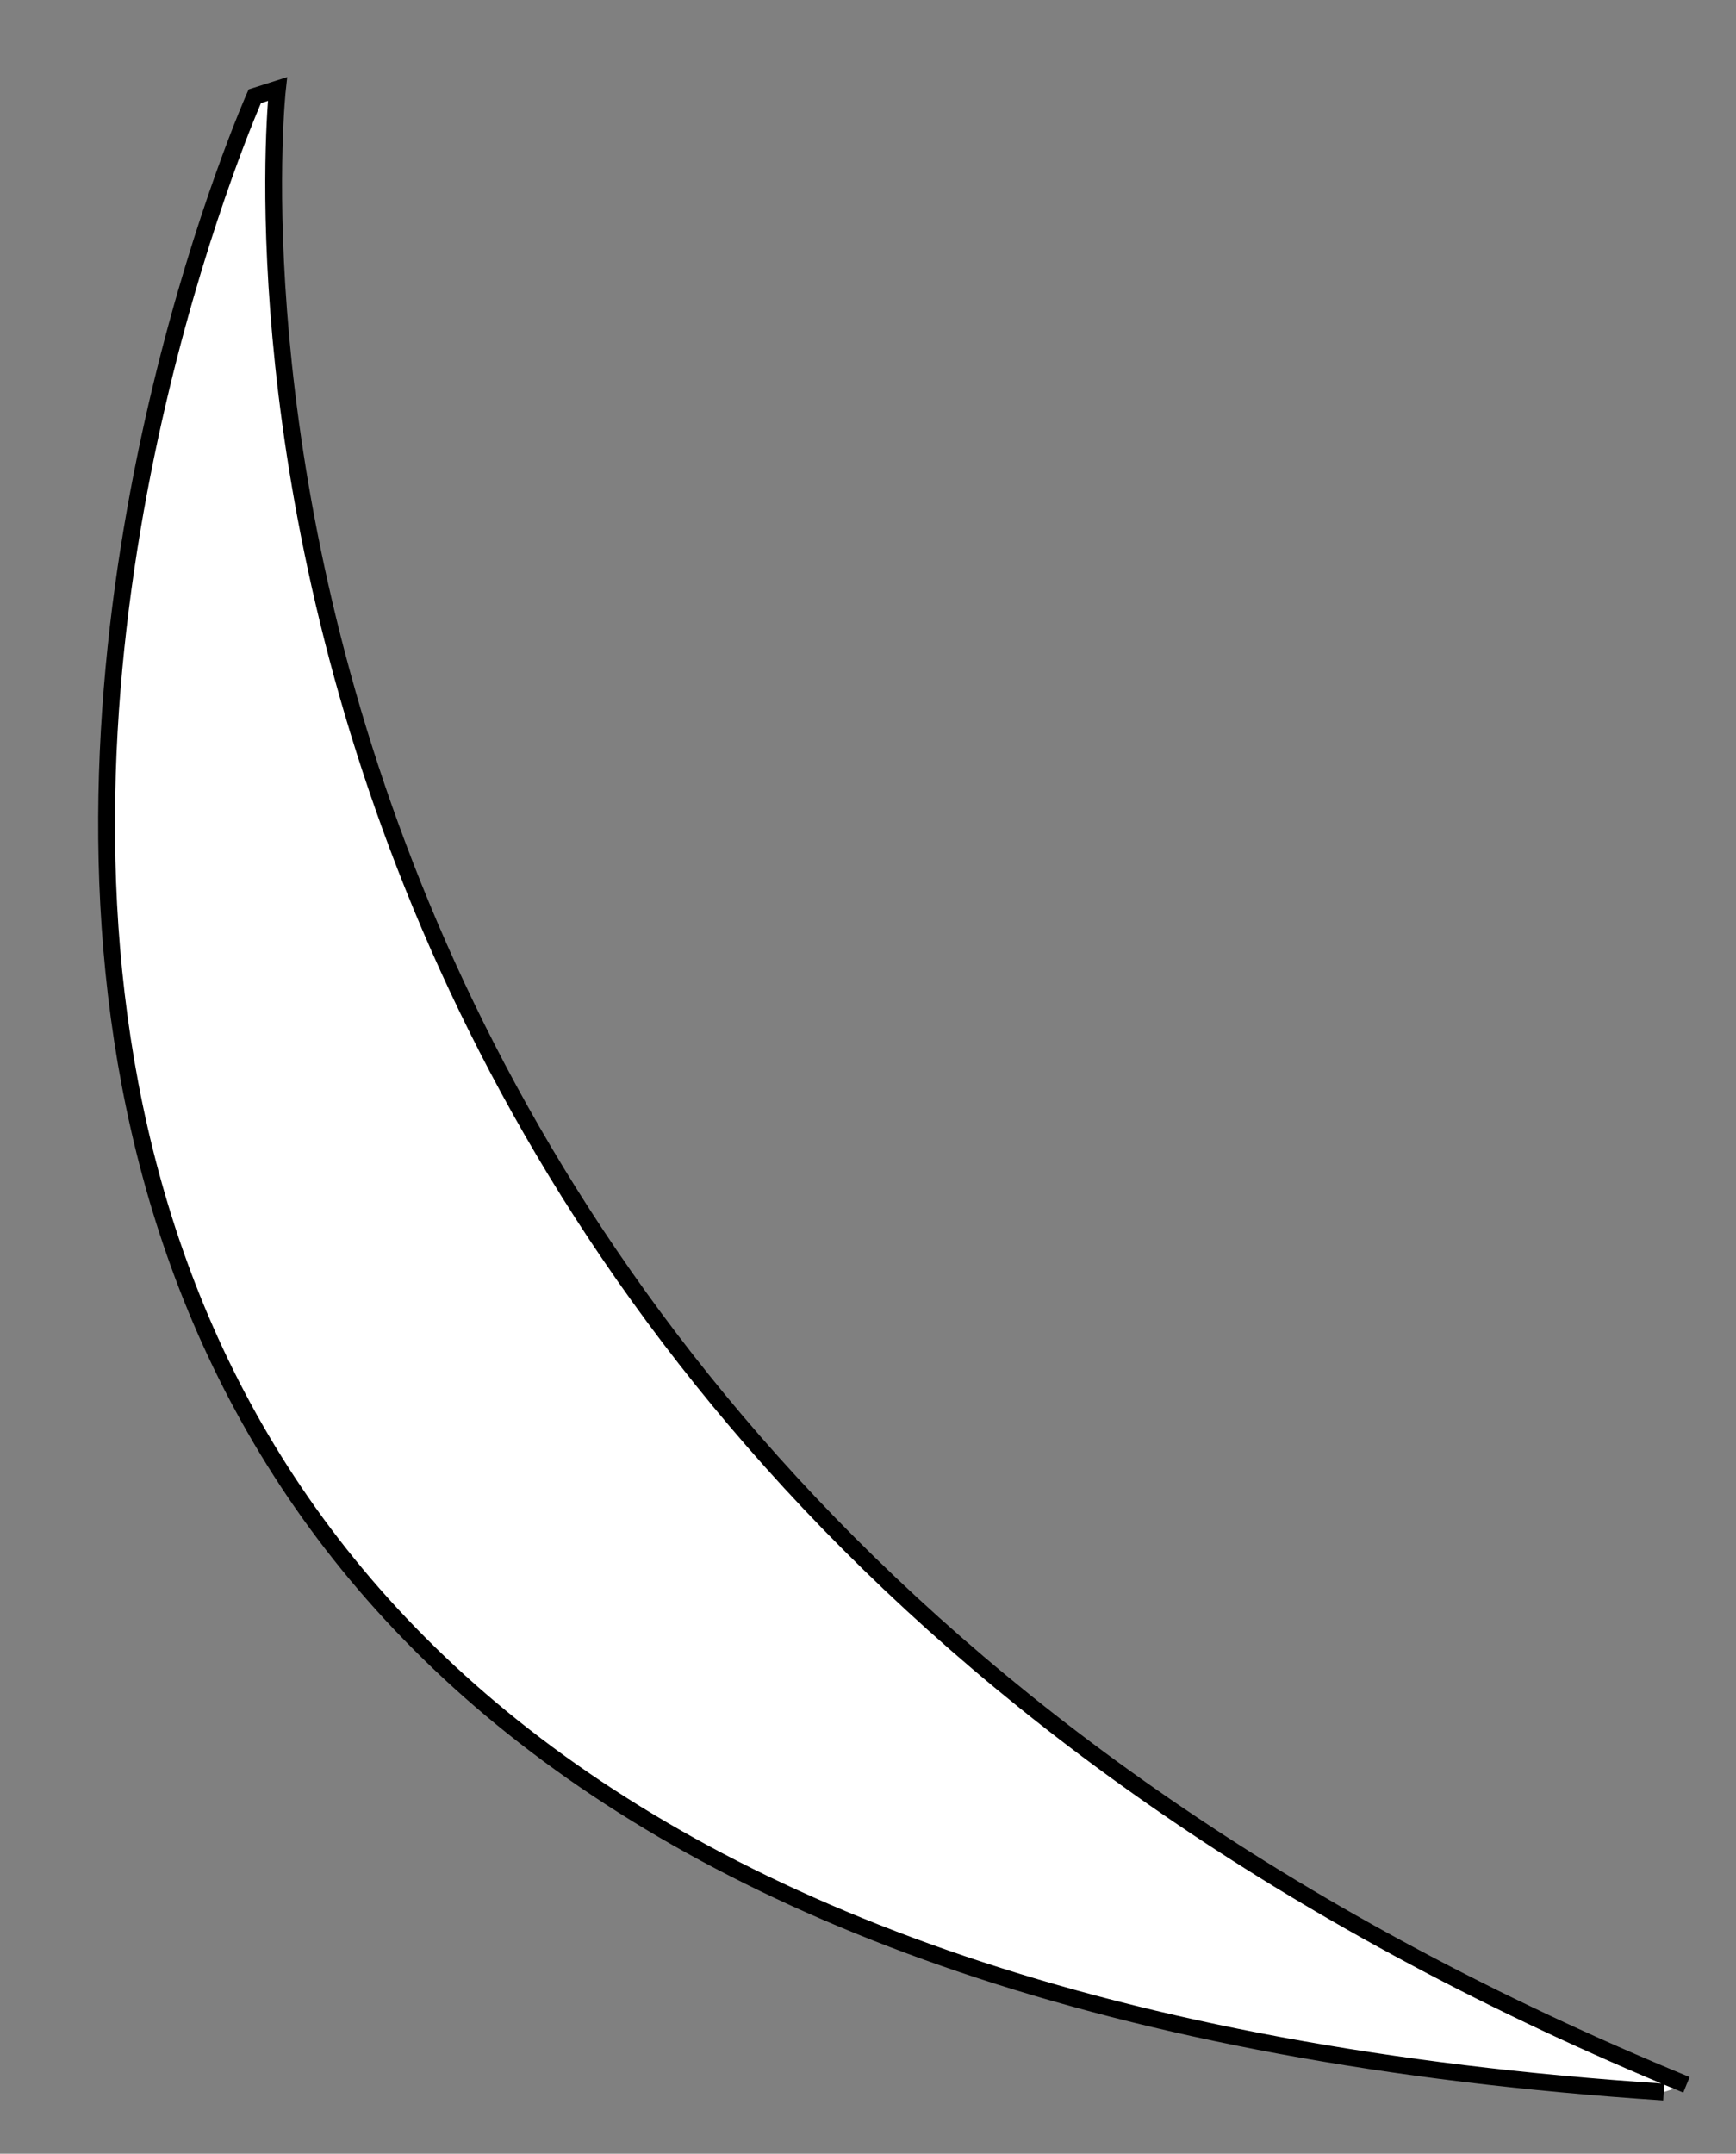 <?xml version="1.0" encoding="utf-8"?>
<!-- Generator: Adobe Illustrator 27.9.0, SVG Export Plug-In . SVG Version: 6.00 Build 0)  -->
<svg version="1.1" id="Layer_1" xmlns="http://www.w3.org/2000/svg" xmlns:xlink="http://www.w3.org/1999/xlink" x="0px" y="0px"
	 viewBox="0 0 103.36 128.19" style="enable-background:new 0 0 103.36 128.19;" xml:space="preserve">
<rect x="0" y="0" width="103.36" height="128.19" fill="#808080" stroke="none"/>
<style type="text/css">
	.st0{fill:#FFFFFF;stroke:#000000;stroke-miterlimit:10;}
</style>
<path class="st0" d="M100.41,124.09C7.69,85.97,16.52,5.3,16.52,5.3l-1.35,0.43c0,0-48.99,110.07,83.89,118.79"/>
</svg>
